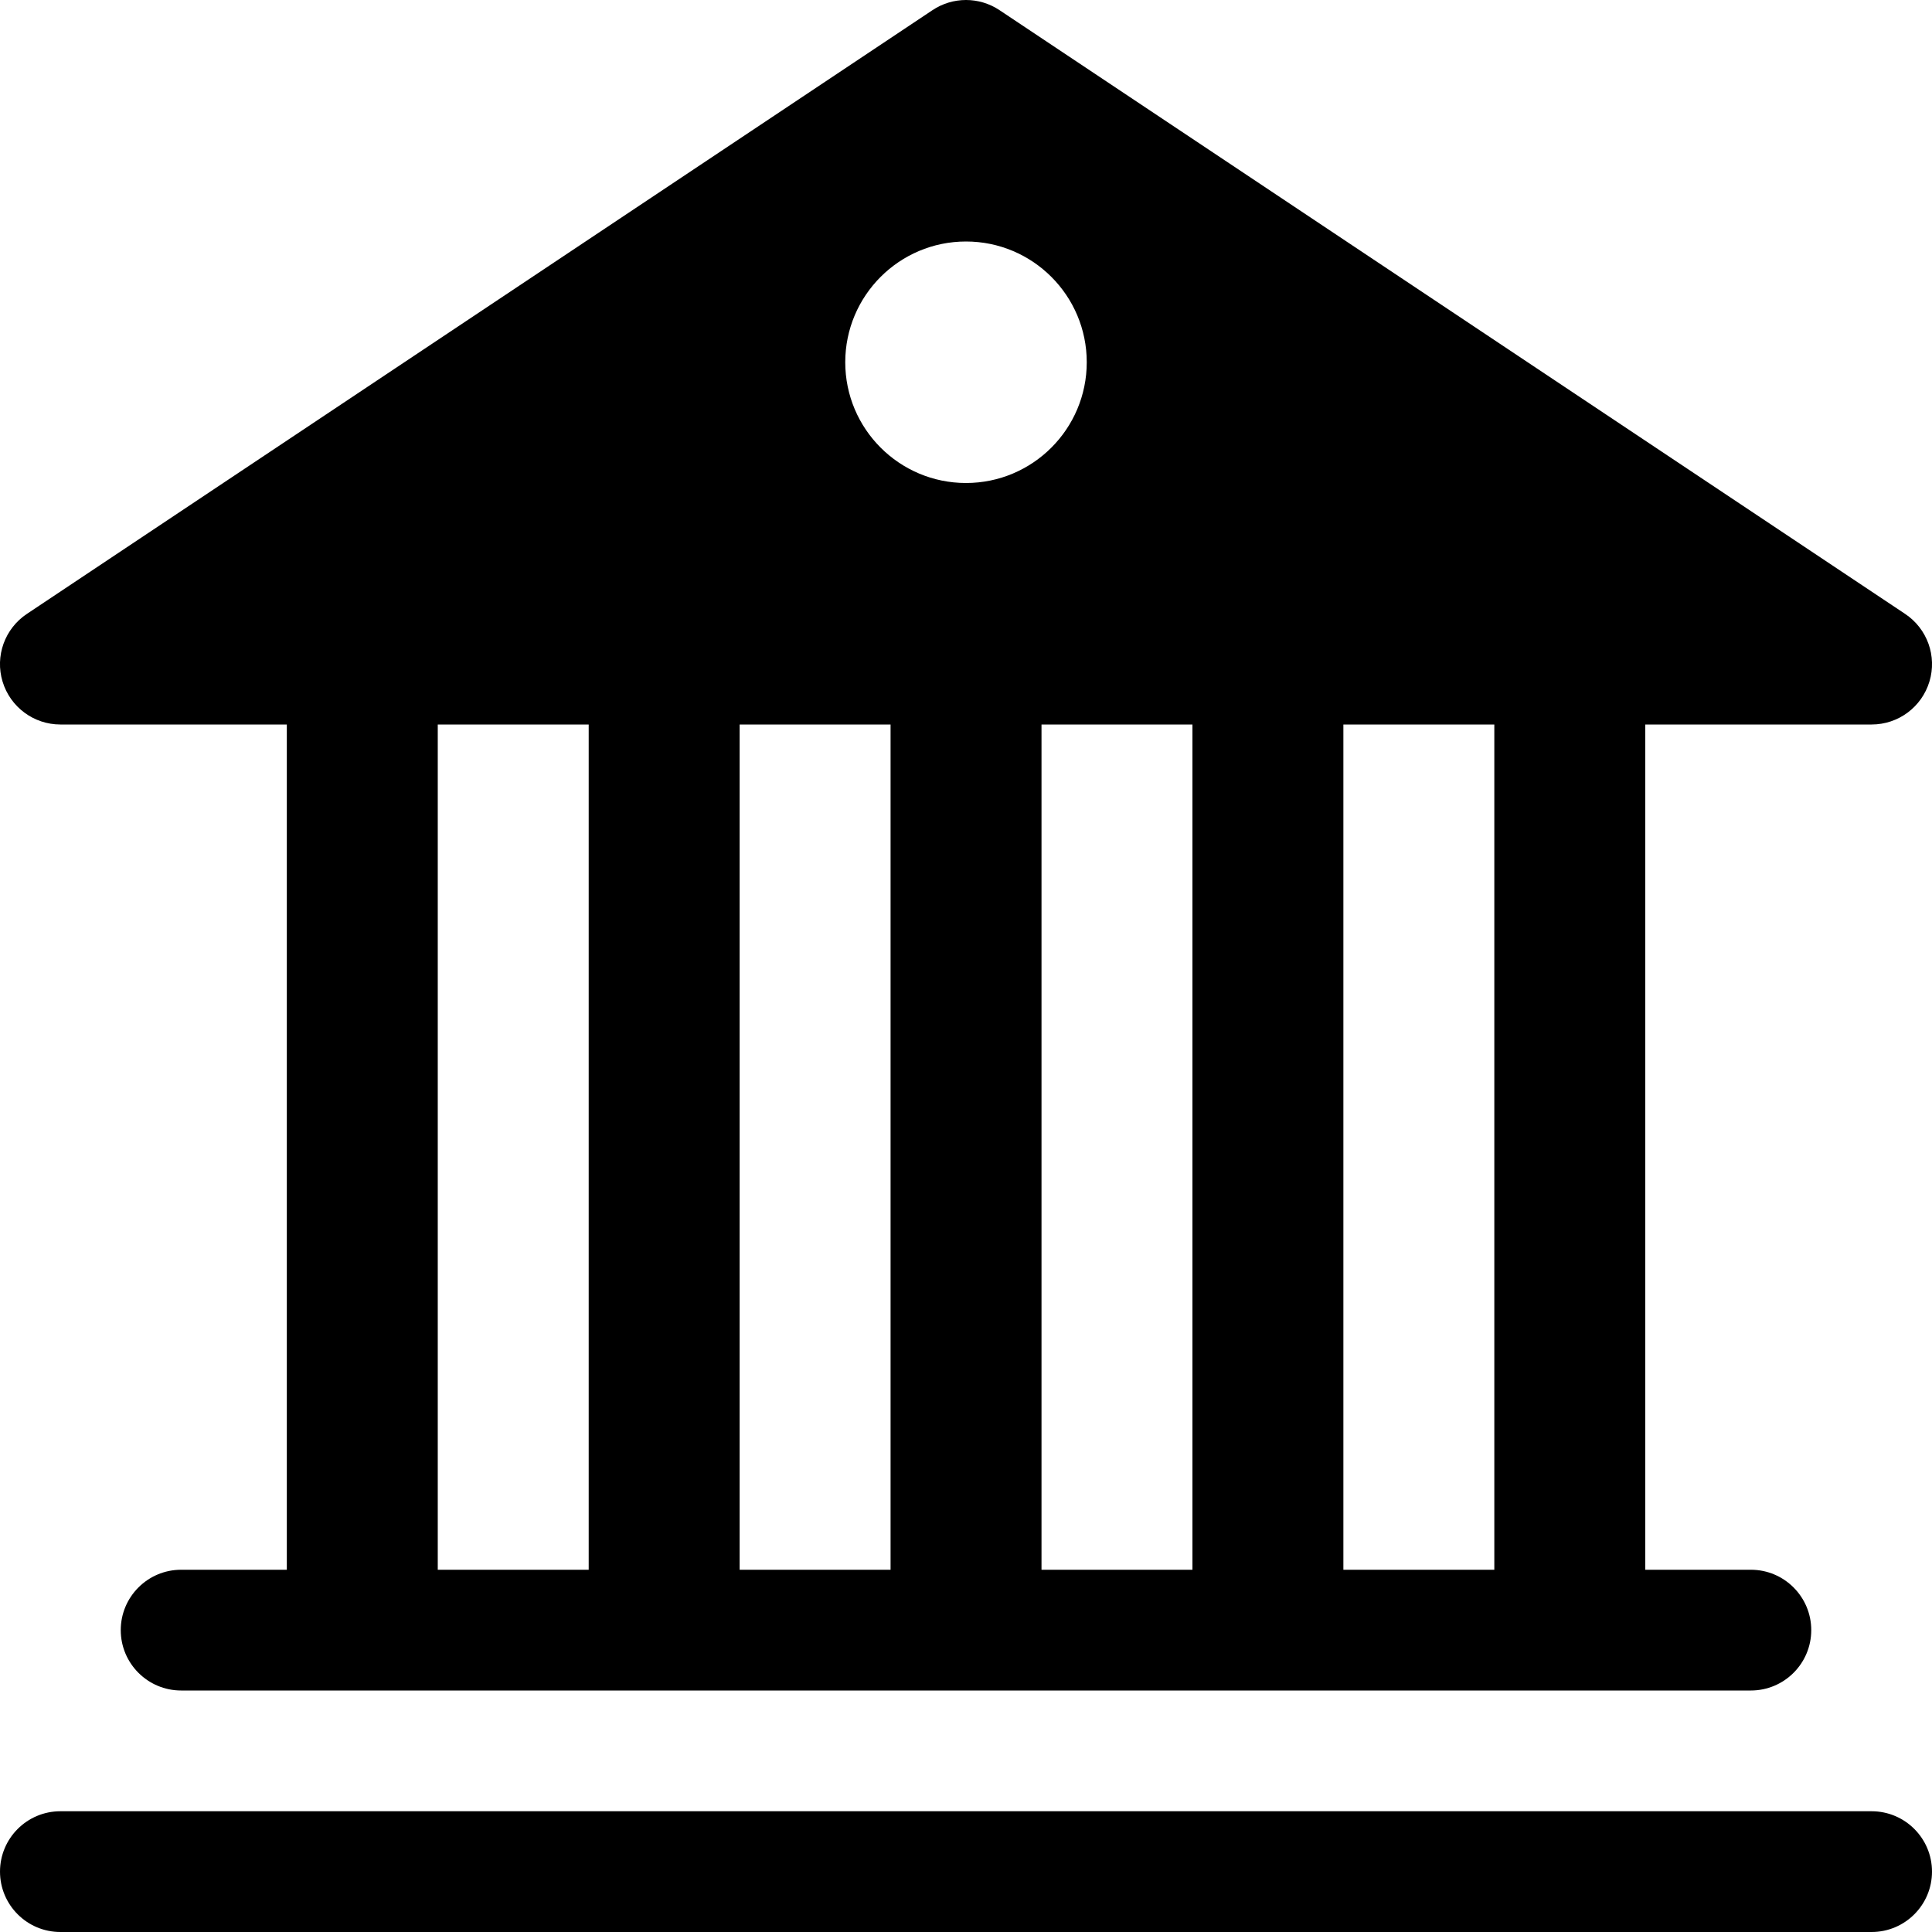 <svg width="24" height="24" viewBox="0 0 24 24" fill="none" xmlns="http://www.w3.org/2000/svg">
<path d="M12.416 0.126C12.164 -0.042 11.836 -0.042 11.584 0.126L0.334 7.626C0.059 7.809 -0.064 8.151 0.032 8.467C0.128 8.784 0.42 9 0.75 9H3.563V19.5H2.25C1.836 19.5 1.5 19.836 1.5 20.25C1.5 20.664 1.836 21 2.25 21H21.75C22.164 21 22.5 20.664 22.5 20.25C22.5 19.836 22.164 19.5 21.75 19.5H20.438V9H23.25C23.581 9 23.872 8.784 23.968 8.467C24.064 8.151 23.941 7.809 23.666 7.626L12.416 0.126ZM18.563 9V19.5H16.688V9H18.563ZM14.813 9V19.5H12.938V9H14.813ZM11.063 9V19.5H9.188V9H11.063ZM7.313 9V19.5H5.438V9H7.313ZM12 6C11.172 6 10.5 5.328 10.5 4.5C10.5 3.672 11.172 3 12 3C12.828 3 13.5 3.672 13.5 4.5C13.5 5.328 12.828 6 12 6Z" fill="black"/>
<path d="M0.75 22.5C0.336 22.5 5.83126e-05 22.836 5.83126e-05 23.25C5.83126e-05 23.664 0.336 24 0.75 24H23.25C23.664 24 24 23.664 24 23.25C24 22.836 23.664 22.5 23.25 22.5H0.75Z" fill="black"/>
</svg>
